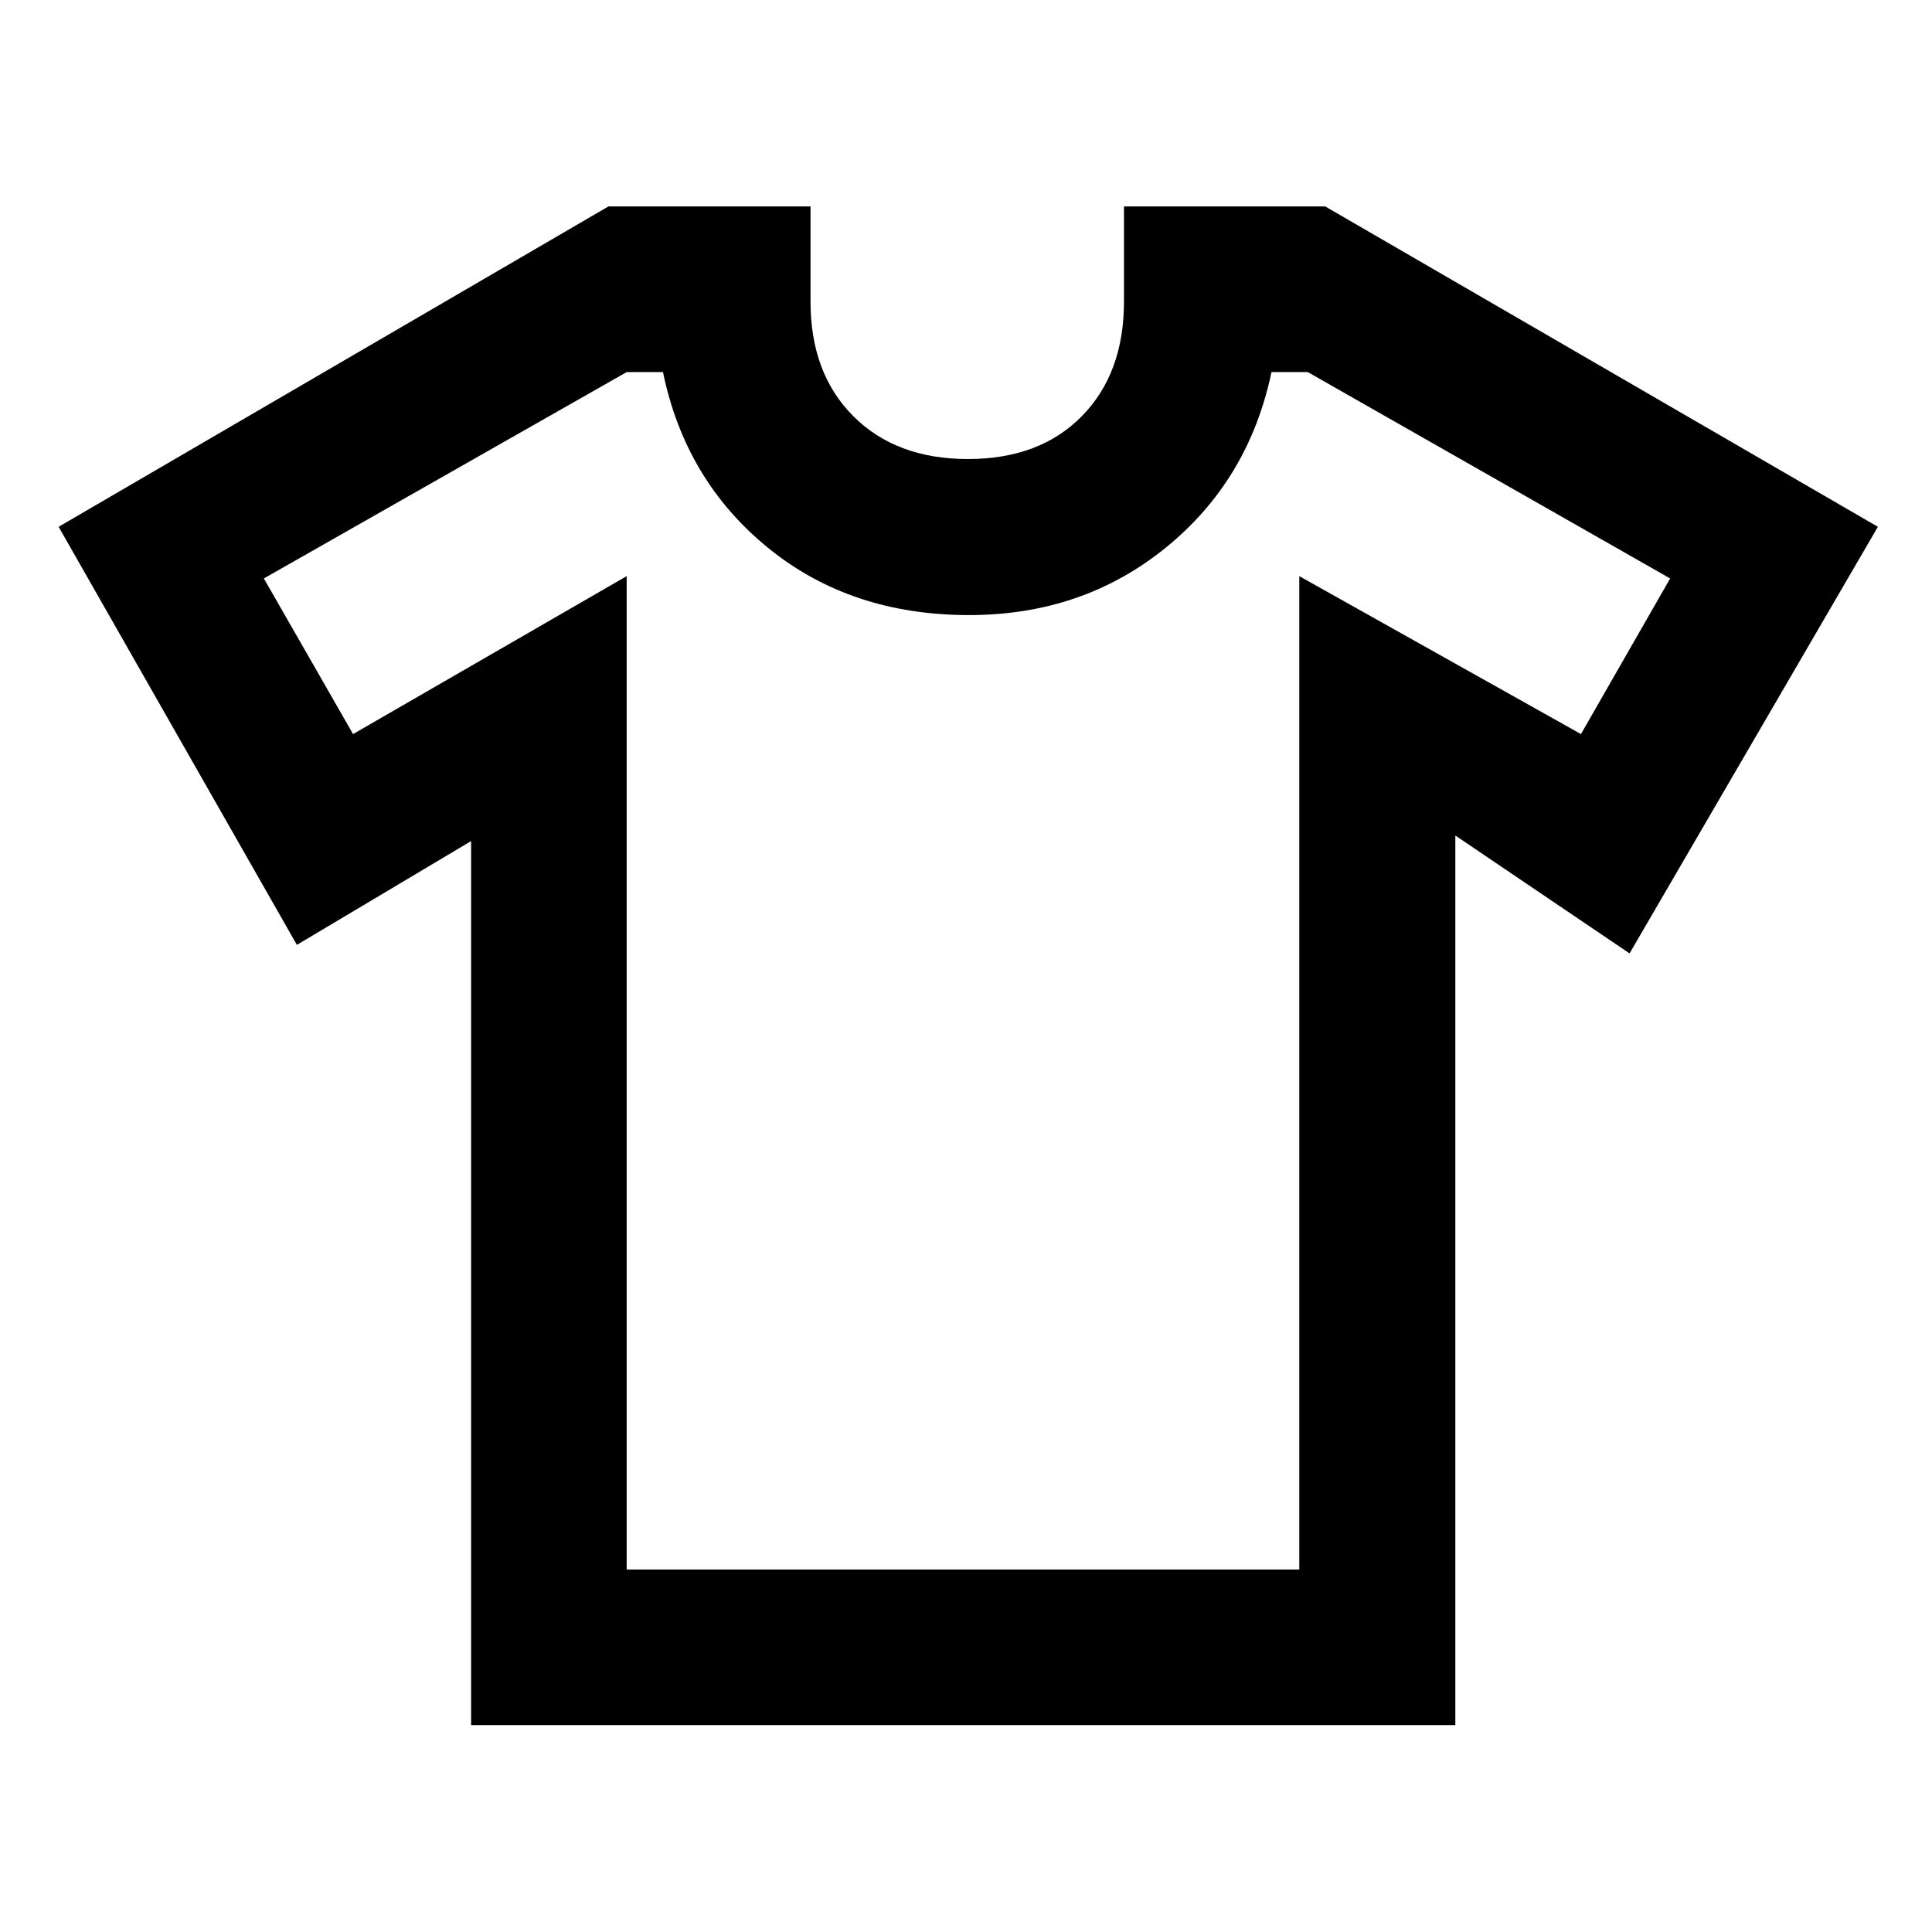 <svg xmlns="http://www.w3.org/2000/svg" height="48" viewBox="0 -960 960 960" width="48"><path d="m234.09-542.07-86.57 51.57L29.13-698.24l273.21-159.19h100.4v47.26q0 35.68 21.27 56.97 21.28 21.29 56.94 21.29t56.6-21.29q20.95-21.29 20.95-56.97v-47.26h99.98l274.63 159.19-123.39 211.98-86.57-58.57v442.03H234.09v-439.27Zm77.3-131.65v493.61h334.22v-493.61l139.96 78.48 44.32-77.33L649.8-775.13h-18q-11.28 53.76-52.54 87.26-41.26 33.5-97.76 33.5-58.93 0-99.98-33.5-41.04-33.5-52.09-87.26h-18L131.11-672.57l44.32 77.33 135.96-78.48ZM481-478Z"/></svg>